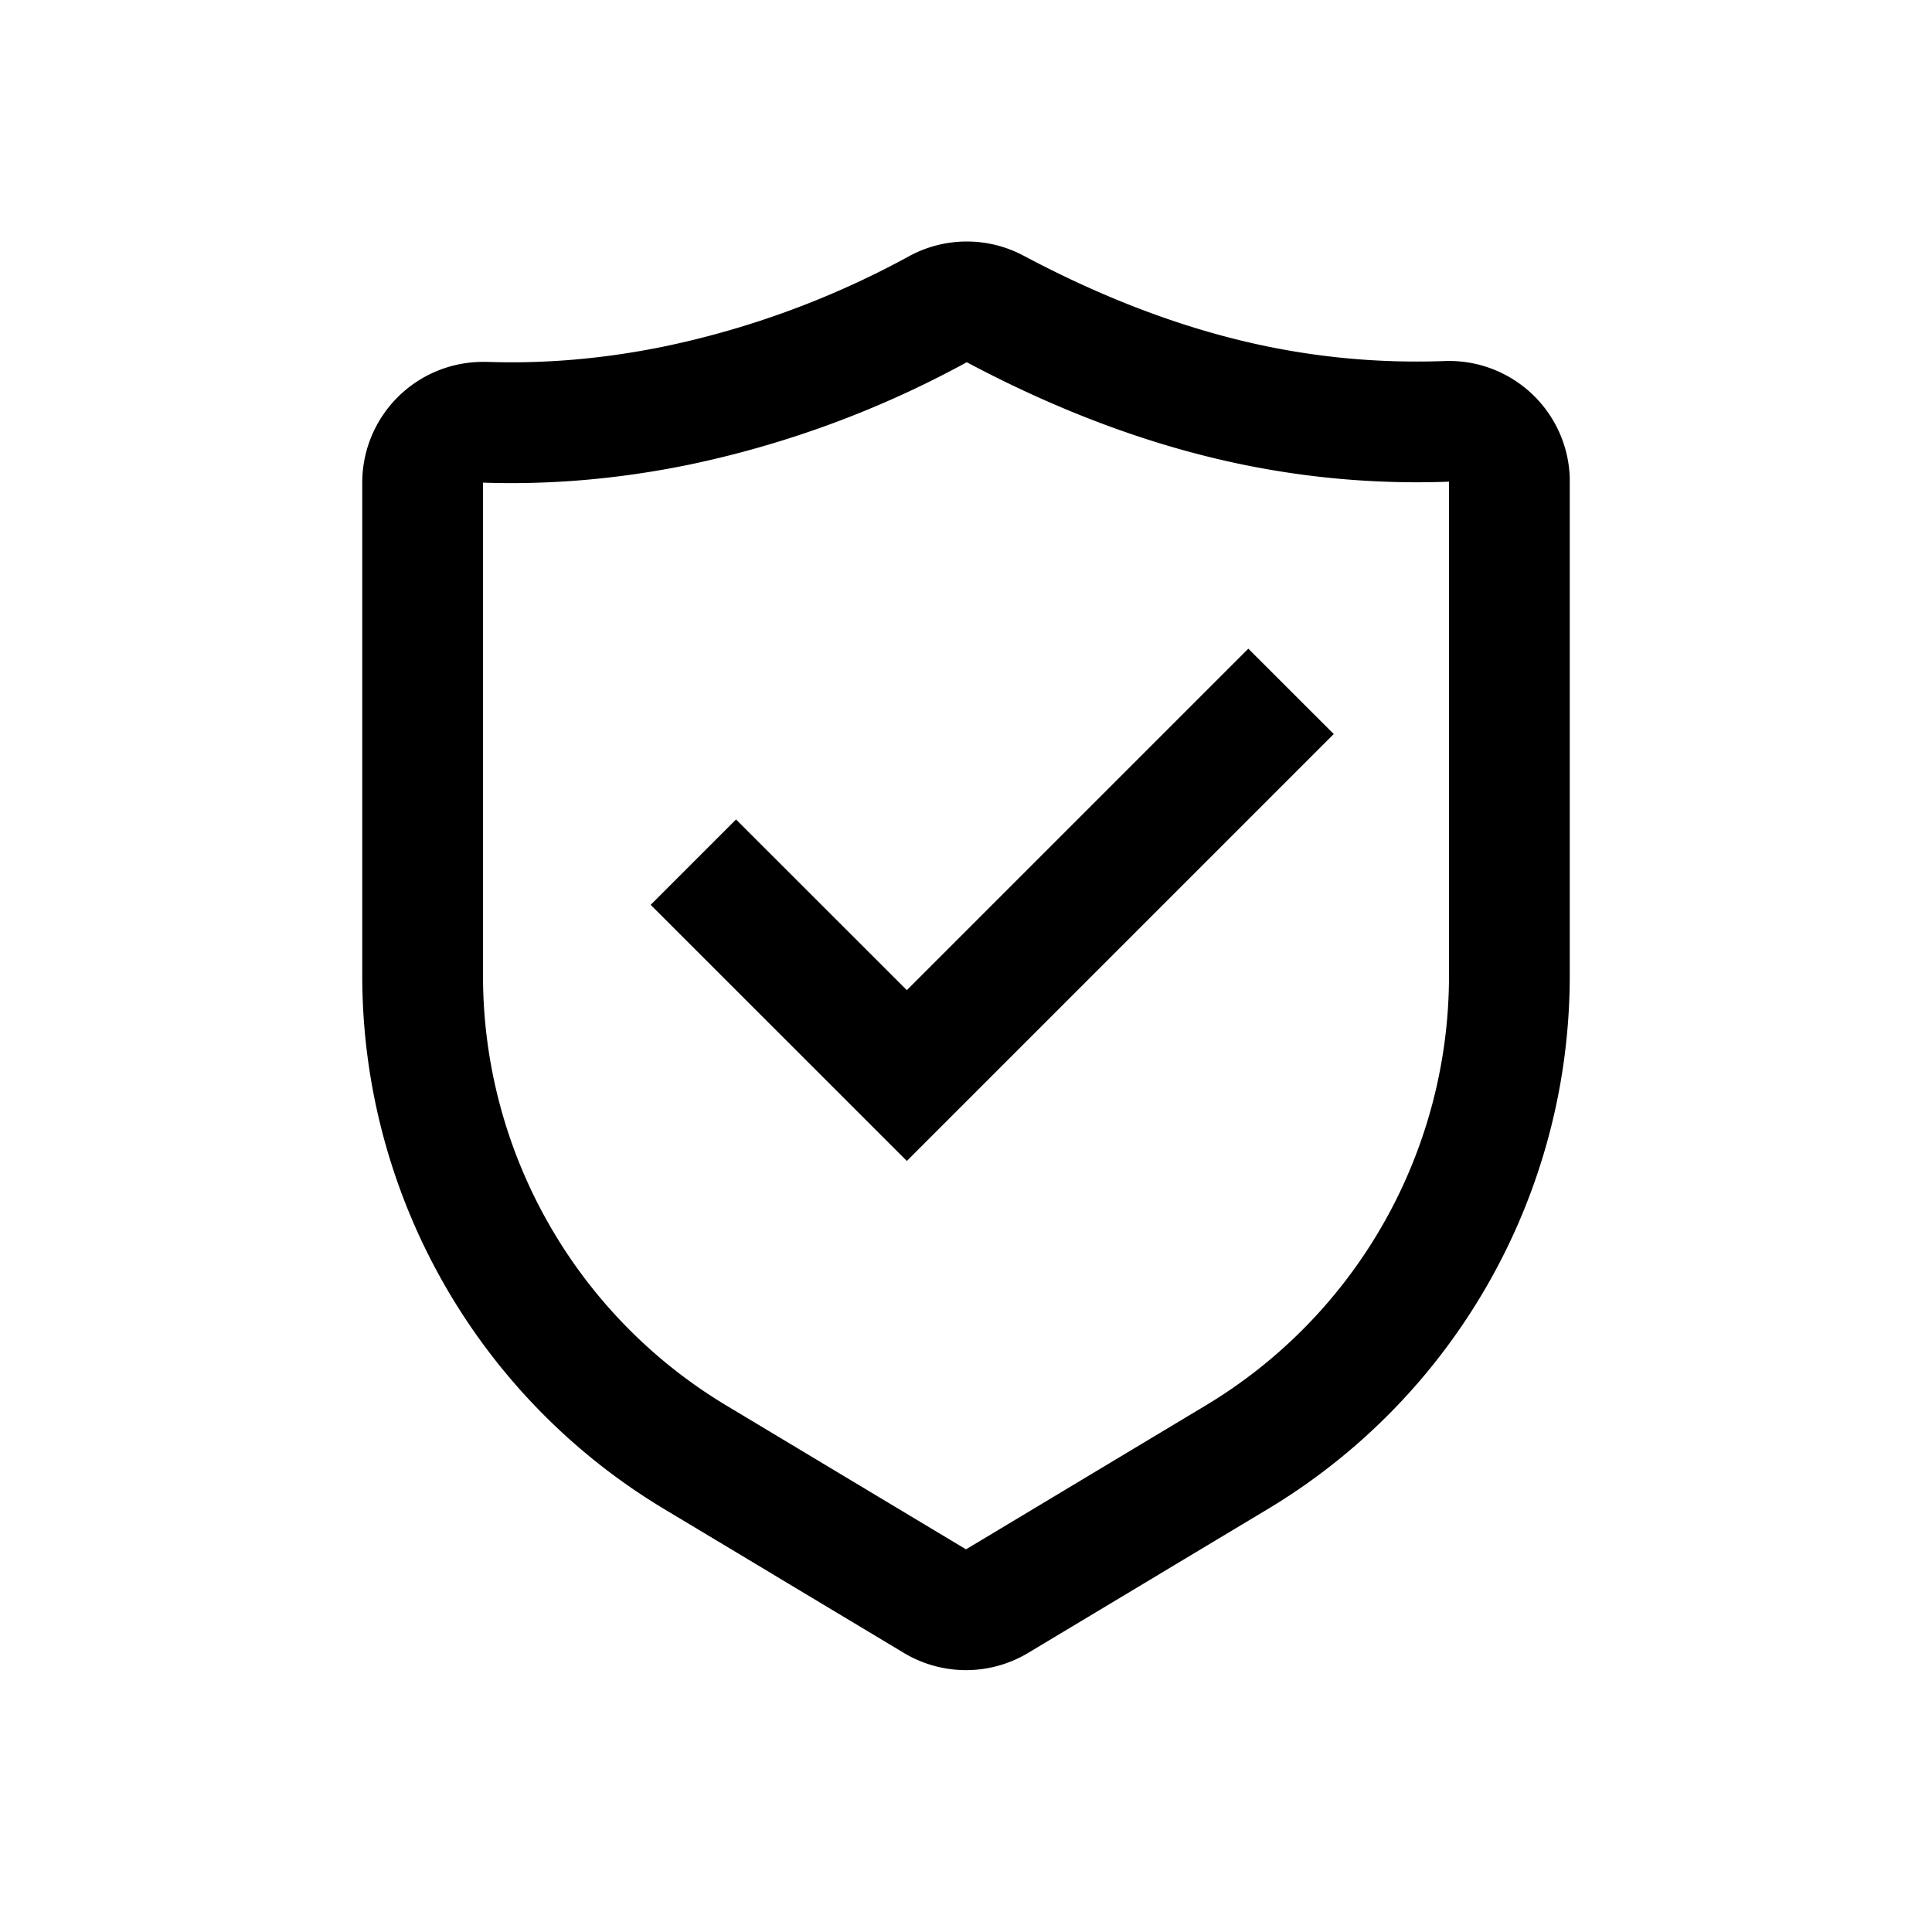 <svg class="icon" width="200px" height="200.00px" viewBox="0 0 1024 1024" version="1.1" xmlns="http://www.w3.org/2000/svg"><path d="M542.464 135.488C586.624 158.976 629.76 175.04 672 183.68c30.72 6.272 61.952 8.832 93.664 7.68A64 64 0 0 1 832 252.96L832 517.152c0 115.776-60.736 223.04-160 282.656l-127.04 76.256a64 64 0 0 1-65.92 0L352 799.808a329.664 329.664 0 0 1-160-282.656V255.808a64 64 0 0 1 64-64h2.144c30.816 1.056 62.08-1.664 93.856-8.16a470.88 470.88 0 0 0 129.984-47.936 64 64 0 0 1 60.48-0.224zM512.384 192a534.784 534.784 0 0 1-147.552 54.368c-36.64 7.488-72.96 10.656-108.832 9.44v261.344a265.664 265.664 0 0 0 128.96 227.776L512 821.184l127.04-76.256A265.664 265.664 0 0 0 768 517.12V255.296a458.24 458.24 0 0 1-108.8-8.96c-48.48-9.92-97.408-28.096-146.784-54.336z m149.248 151.808l45.28 45.248-226.272 226.272-135.776-135.744 45.248-45.248L480.64 524.8l181.024-181.024z" /></svg>